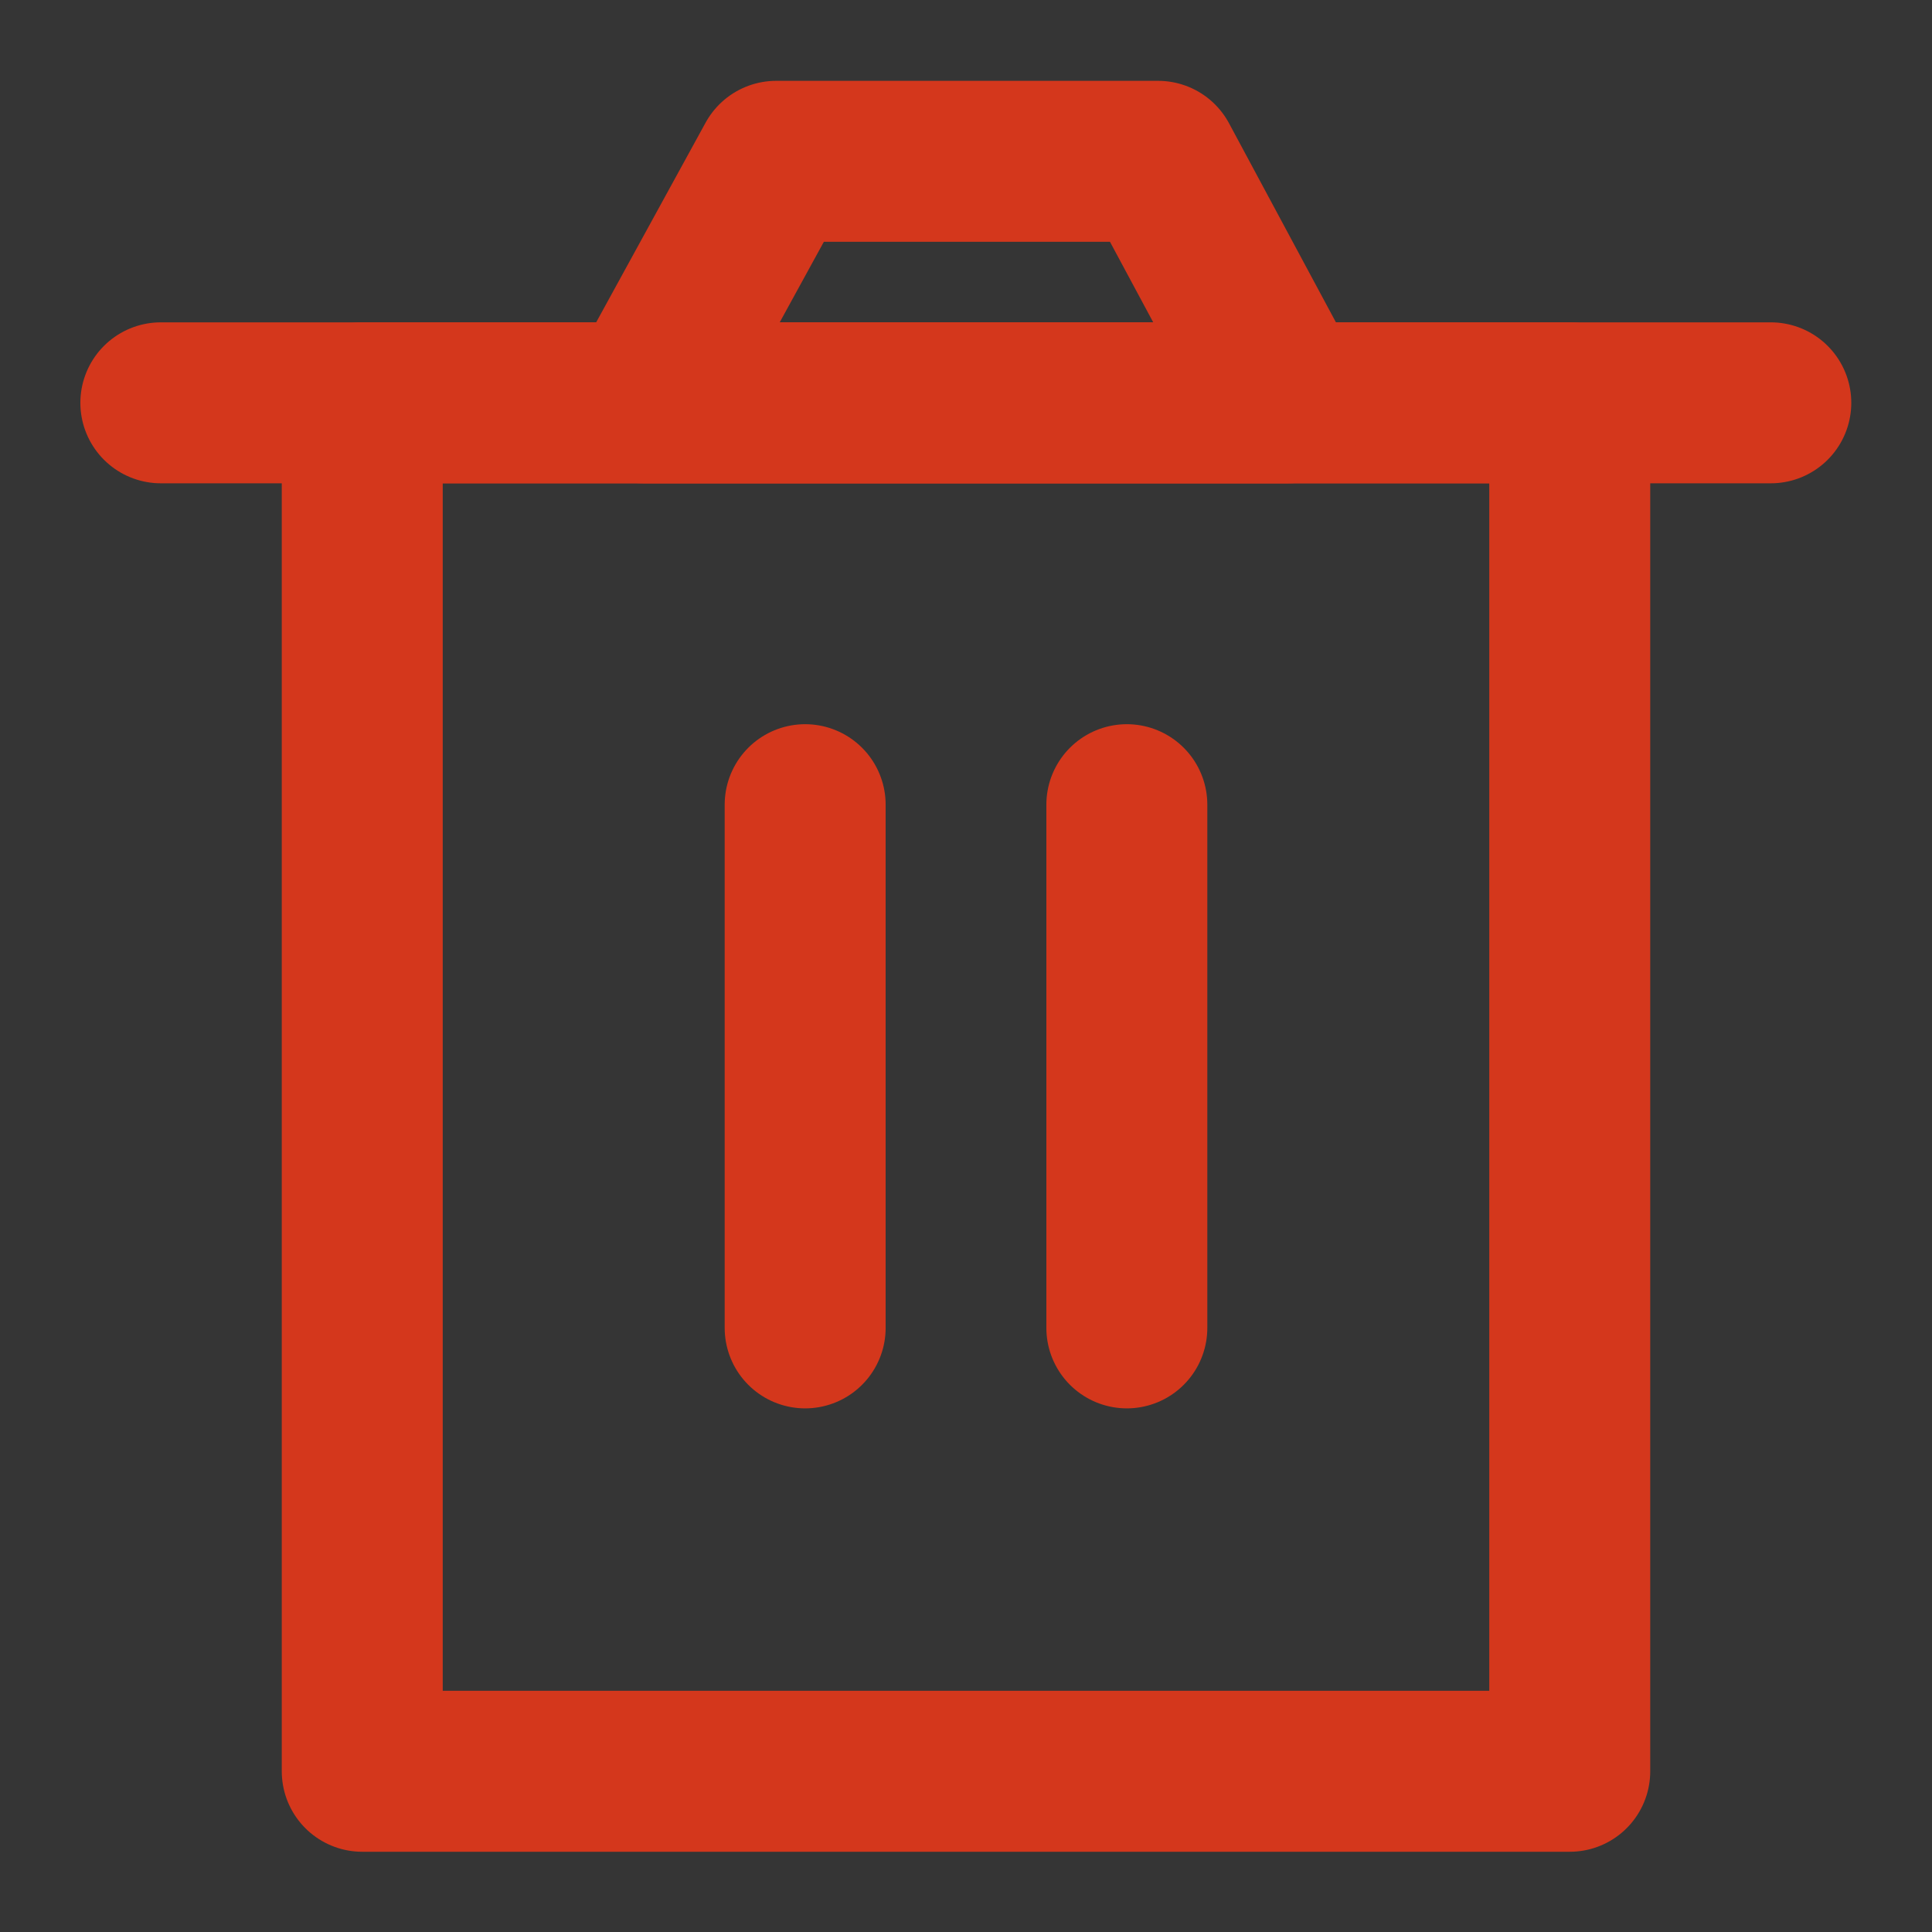 <svg width="16" height="16" viewBox="0 0 16 16" fill="none" xmlns="http://www.w3.org/2000/svg">
<rect x="0" y="0" width="16" height="16" fill="#333333" stroke="none"/>
<path d="M16 0H0V16H16V0Z" fill="white" fill-opacity="0.01"/>
<path d="M3 3.336V14.669H13V3.336H3Z" stroke="#D4371C" stroke-width="1.333" stroke-linejoin="round"/>
<path d="M6.668 6.664V10.997" stroke="#D4371C" stroke-width="1.333" stroke-linecap="round" stroke-linejoin="round"/>
<path d="M9.332 6.664V10.997" stroke="#D4371C" stroke-width="1.333" stroke-linecap="round" stroke-linejoin="round"/>
<path d="M1.332 3.336H14.665" stroke="#D4371C" stroke-width="1.333" stroke-linecap="round" stroke-linejoin="round"/>
<path d="M5.332 3.336L6.428 1.336H9.591L10.665 3.336H5.332Z" stroke="#D4371C" stroke-width="1.333" stroke-linejoin="round"/>
</svg>
